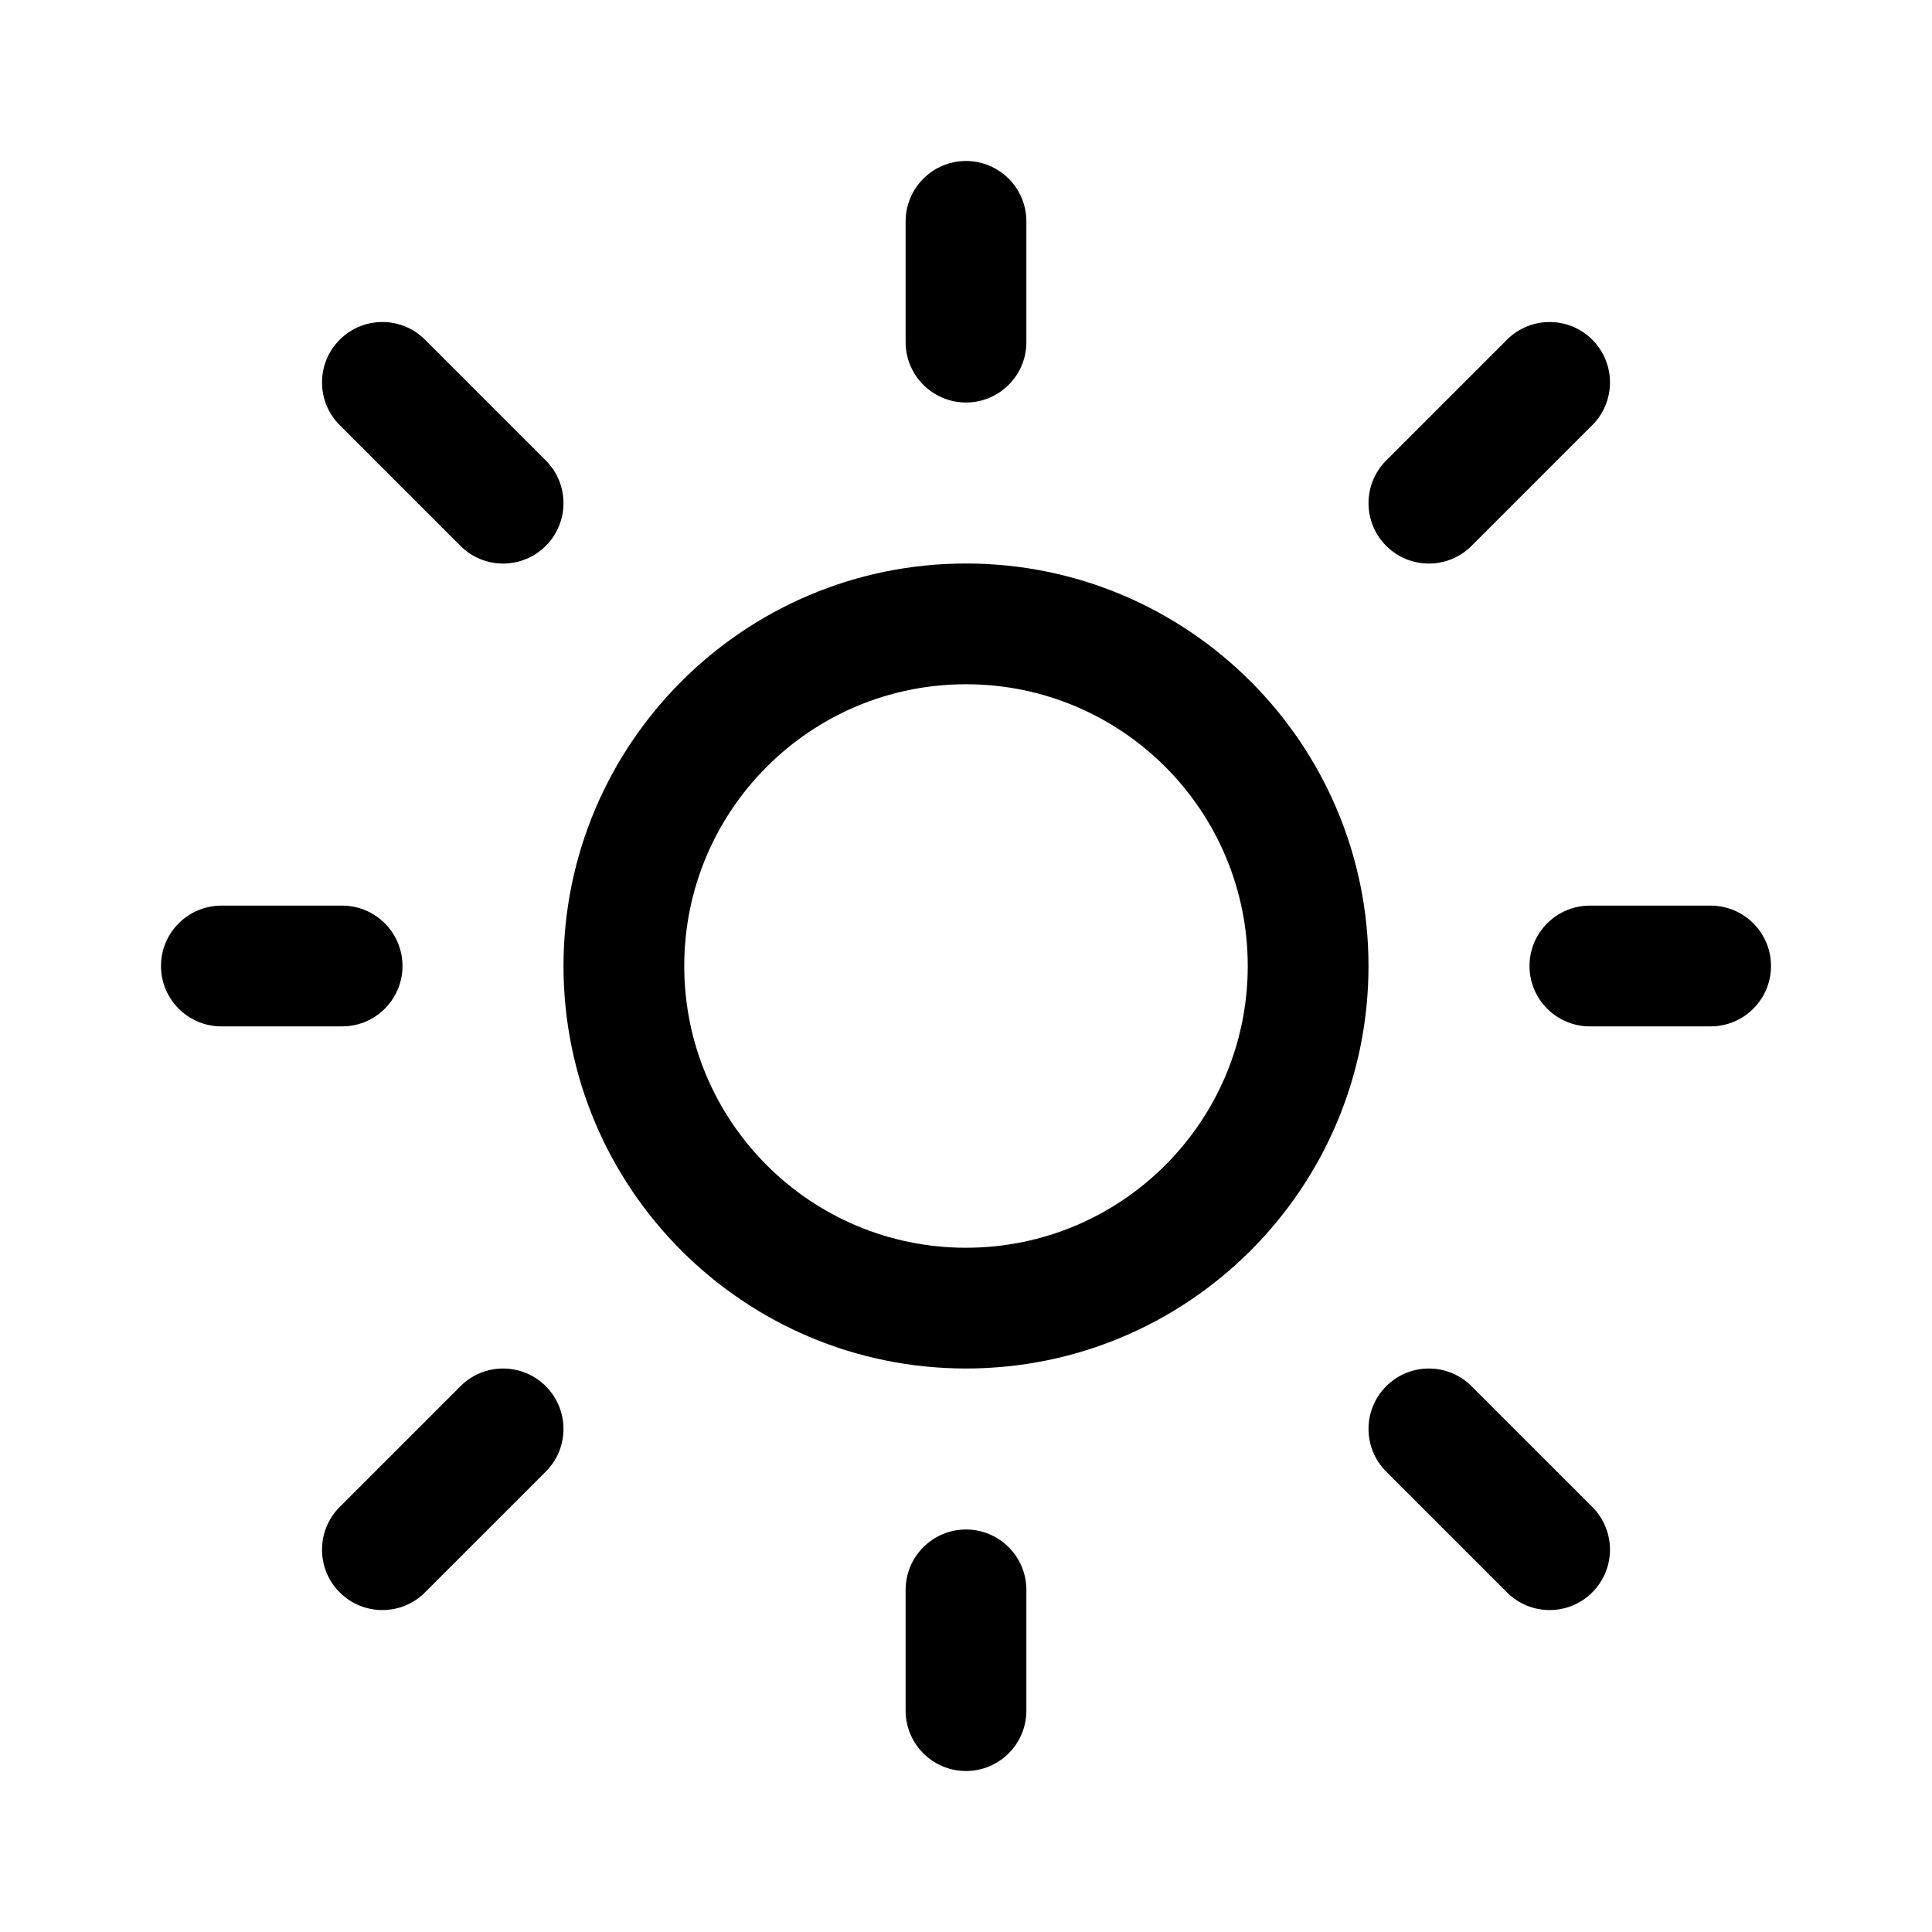 <svg  viewBox="0 0 24 24" fill="none" xmlns="http://www.w3.org/2000/svg">
<path d="M12 2C12.414 2 12.75 2.336 12.75 2.75V4.25C12.75 4.664 12.414 5 12 5C11.586 5 11.25 4.664 11.25 4.25V2.75C11.25 2.336 11.586 2 12 2ZM12 17C14.761 17 17 14.761 17 12C17 9.239 14.761 7 12 7C9.239 7 7 9.239 7 12C7 14.761 9.239 17 12 17ZM12 15.5C10.067 15.5 8.5 13.933 8.5 12C8.5 10.067 10.067 8.5 12 8.5C13.933 8.5 15.5 10.067 15.5 12C15.5 13.933 13.933 15.5 12 15.5ZM21.25 12.75C21.664 12.75 22 12.414 22 12C22 11.586 21.664 11.25 21.25 11.25H19.75C19.336 11.25 19 11.586 19 12C19 12.414 19.336 12.75 19.75 12.75H21.25ZM12 19C12.414 19 12.75 19.336 12.75 19.75V21.25C12.75 21.664 12.414 22 12 22C11.586 22 11.25 21.664 11.25 21.25V19.75C11.25 19.336 11.586 19 12 19ZM4.25 12.75C4.664 12.75 5 12.414 5 12C5 11.586 4.664 11.25 4.25 11.25H2.75C2.336 11.25 2 11.586 2 12C2 12.414 2.336 12.75 2.75 12.75H4.25ZM4.22 4.22C4.513 3.927 4.987 3.927 5.28 4.22L6.78 5.72C7.073 6.013 7.073 6.488 6.78 6.781C6.487 7.074 6.013 7.074 5.72 6.781L4.22 5.281C3.927 4.988 3.927 4.513 4.22 4.22ZM5.28 19.781C4.987 20.074 4.513 20.074 4.22 19.781C3.927 19.488 3.927 19.013 4.22 18.72L5.72 17.22C6.013 16.927 6.487 16.927 6.78 17.22C7.073 17.513 7.073 17.988 6.78 18.281L5.28 19.781ZM19.78 4.22C19.487 3.927 19.013 3.927 18.72 4.22L17.22 5.72C16.927 6.013 16.927 6.488 17.22 6.781C17.513 7.074 17.987 7.074 18.28 6.781L19.78 5.281C20.073 4.988 20.073 4.513 19.78 4.22ZM18.72 19.781C19.013 20.074 19.487 20.074 19.78 19.781C20.073 19.488 20.073 19.013 19.78 18.72L18.28 17.22C17.987 16.927 17.513 16.927 17.22 17.22C16.927 17.513 16.927 17.988 17.22 18.281L18.72 19.781Z" fill="currentColor"/>
</svg>
